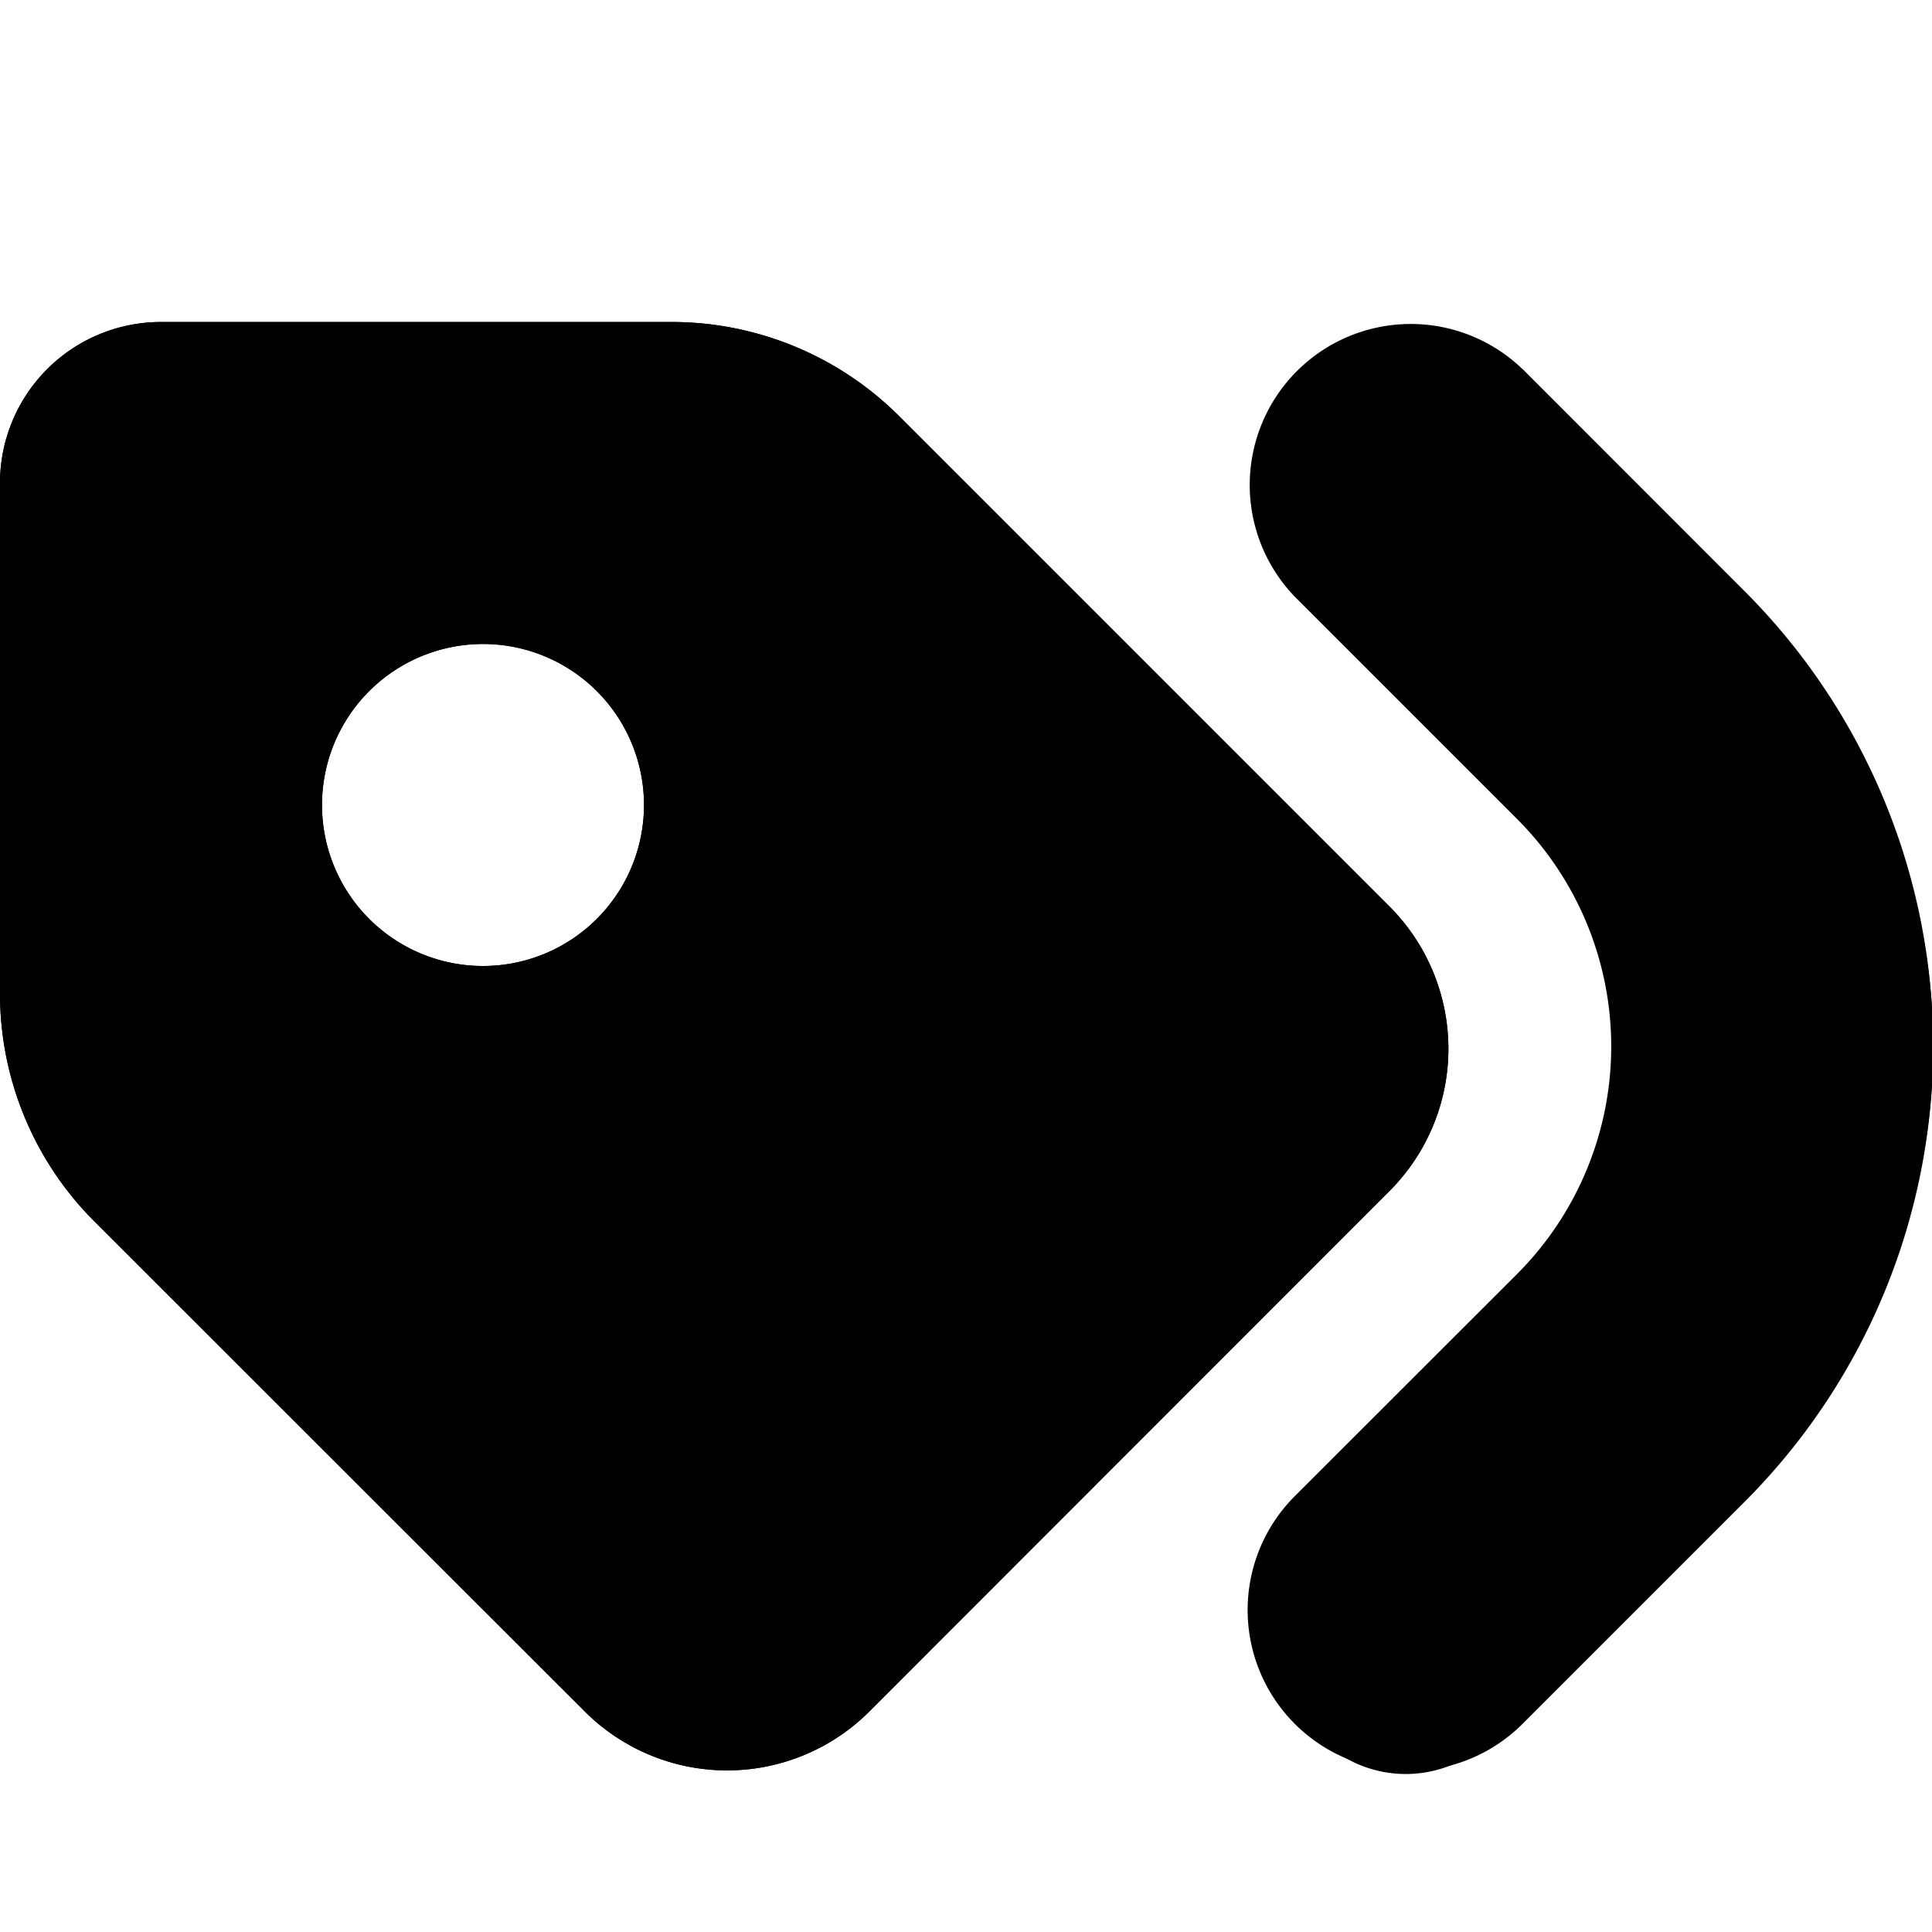 <svg xmlns="http://www.w3.org/2000/svg" width="12" height="12" fill="none"><path fill="black" fill-rule="evenodd" d="M0 6.172V3a1 1 0 0 1 1-1h3.172a2 2 0 0 1 1.414.586L8.63 5.63a1.25 1.25 0 0 1 0 1.768L5.4 10.63a1.25 1.25 0 0 1-1.768 0L.586 7.586A2 2 0 0 1 0 6.172ZM4 5a1 1 0 1 1-2 0 1 1 0 0 1 2 0Z" class="icon-density--2" clip-rule="evenodd"/><path fill="black" d="M9.28 2.22a.75.75 0 0 0-1.06 1.06L9.848 4.91a2.25 2.25 0 0 1 0 3.182L8.22 9.72a.75.75 0 1 0 1.06 1.06l1.629-1.628a3.75 3.75 0 0 0 0-5.304L9.28 2.22Z" class="icon-density--2"/><path fill="black" d="M9.457 2.293a1 1 0 0 0-1.414 1.414l1.379 1.379a2 2 0 0 1 0 2.828l-1.38 1.379a1 1 0 0 0 1.415 1.414l1.379-1.379a4 4 0 0 0 0-5.656l-1.379-1.38Z" class="icon-density--1"/><path fill="black" fill-rule="evenodd" d="M0 6.172V3a1 1 0 0 1 1-1h3.172a2 2 0 0 1 1.414.586L8.63 5.63a1.25 1.25 0 0 1 0 1.768L5.4 10.63a1.25 1.25 0 0 1-1.768 0L.586 7.586A2 2 0 0 1 0 6.172ZM4 5a1 1 0 1 1-2 0 1 1 0 0 1 2 0Z" class="icon-density--1" clip-rule="evenodd"/></svg>